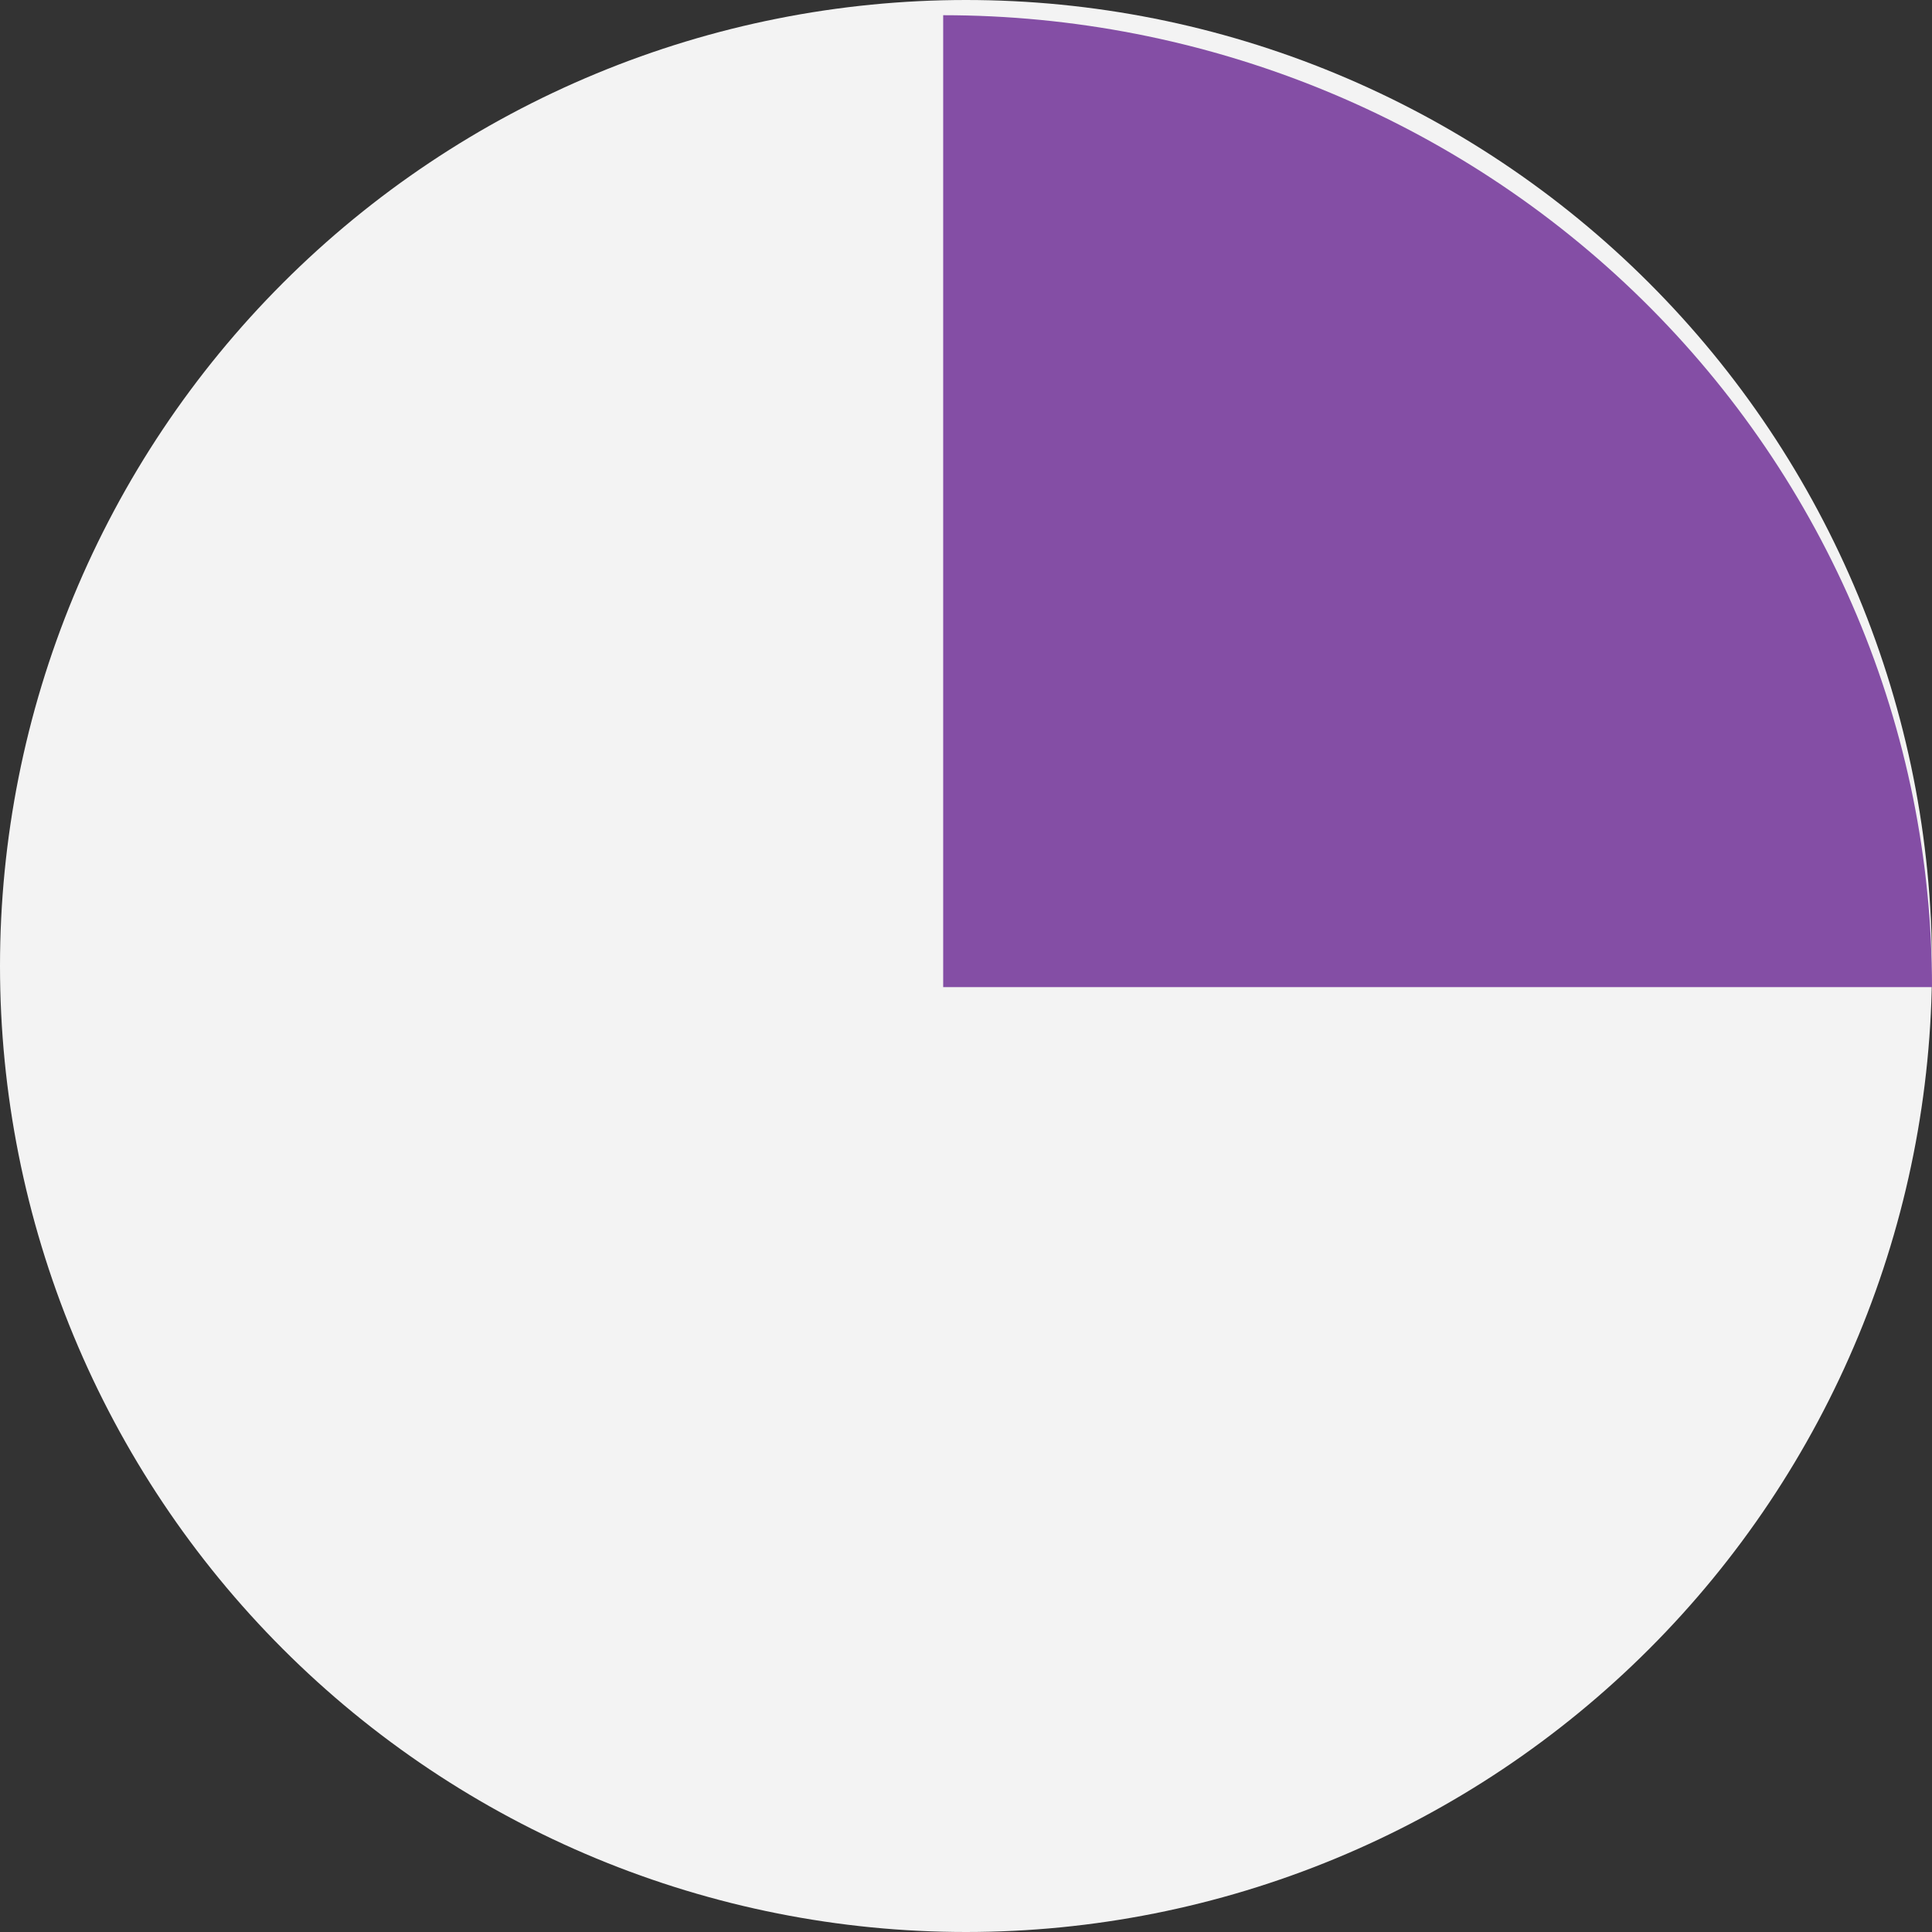 <svg width="127" height="127" viewBox="0 0 127 127" fill="none" xmlns="http://www.w3.org/2000/svg">
<rect x="0" y="0" width="127" height="127" fill="#333333" stroke="none"/>
<path d="M127 63.5C127 55.161 125.357 46.904 122.166 39.2C118.975 31.495 114.298 24.495 108.401 18.599C102.505 12.702 95.504 8.025 87.8 4.834C80.096 1.642 71.839 -2.32351e-06 63.5 0C63.5 21.167 63.5 105.833 63.5 127C71.839 127 80.096 125.358 87.8 122.166C95.504 118.975 102.505 114.298 108.401 108.401C114.298 102.505 118.975 95.505 122.166 87.8C125.357 80.096 127 71.839 127 63.5H127Z" fill="#F3F3F3"/>
<path d="M2.46525e-10 63.5C-2.32345e-05 71.839 1.642 80.096 4.834 87.8C8.025 95.505 12.702 102.505 18.599 108.401C24.495 114.298 31.495 118.975 39.2 122.167C46.904 125.358 55.161 127 63.5 127V0C55.161 2.32345e-06 46.904 1.642 39.2 4.834C31.495 8.025 24.495 12.702 18.599 18.599C12.702 24.495 8.025 31.495 4.834 39.2C1.642 46.904 -2.32345e-05 55.161 2.46512e-10 63.5H2.46525e-10Z" fill="#F3F3F3"/>
<path d="M127 64.89C127 56.5 125.319 48.192 122.052 40.44C118.786 32.689 113.998 25.646 107.962 19.713C101.926 13.78 94.761 9.074 86.874 5.863C78.988 2.653 70.536 1 62 1V64.89H127Z" fill="#844EA5"/>
</svg>
